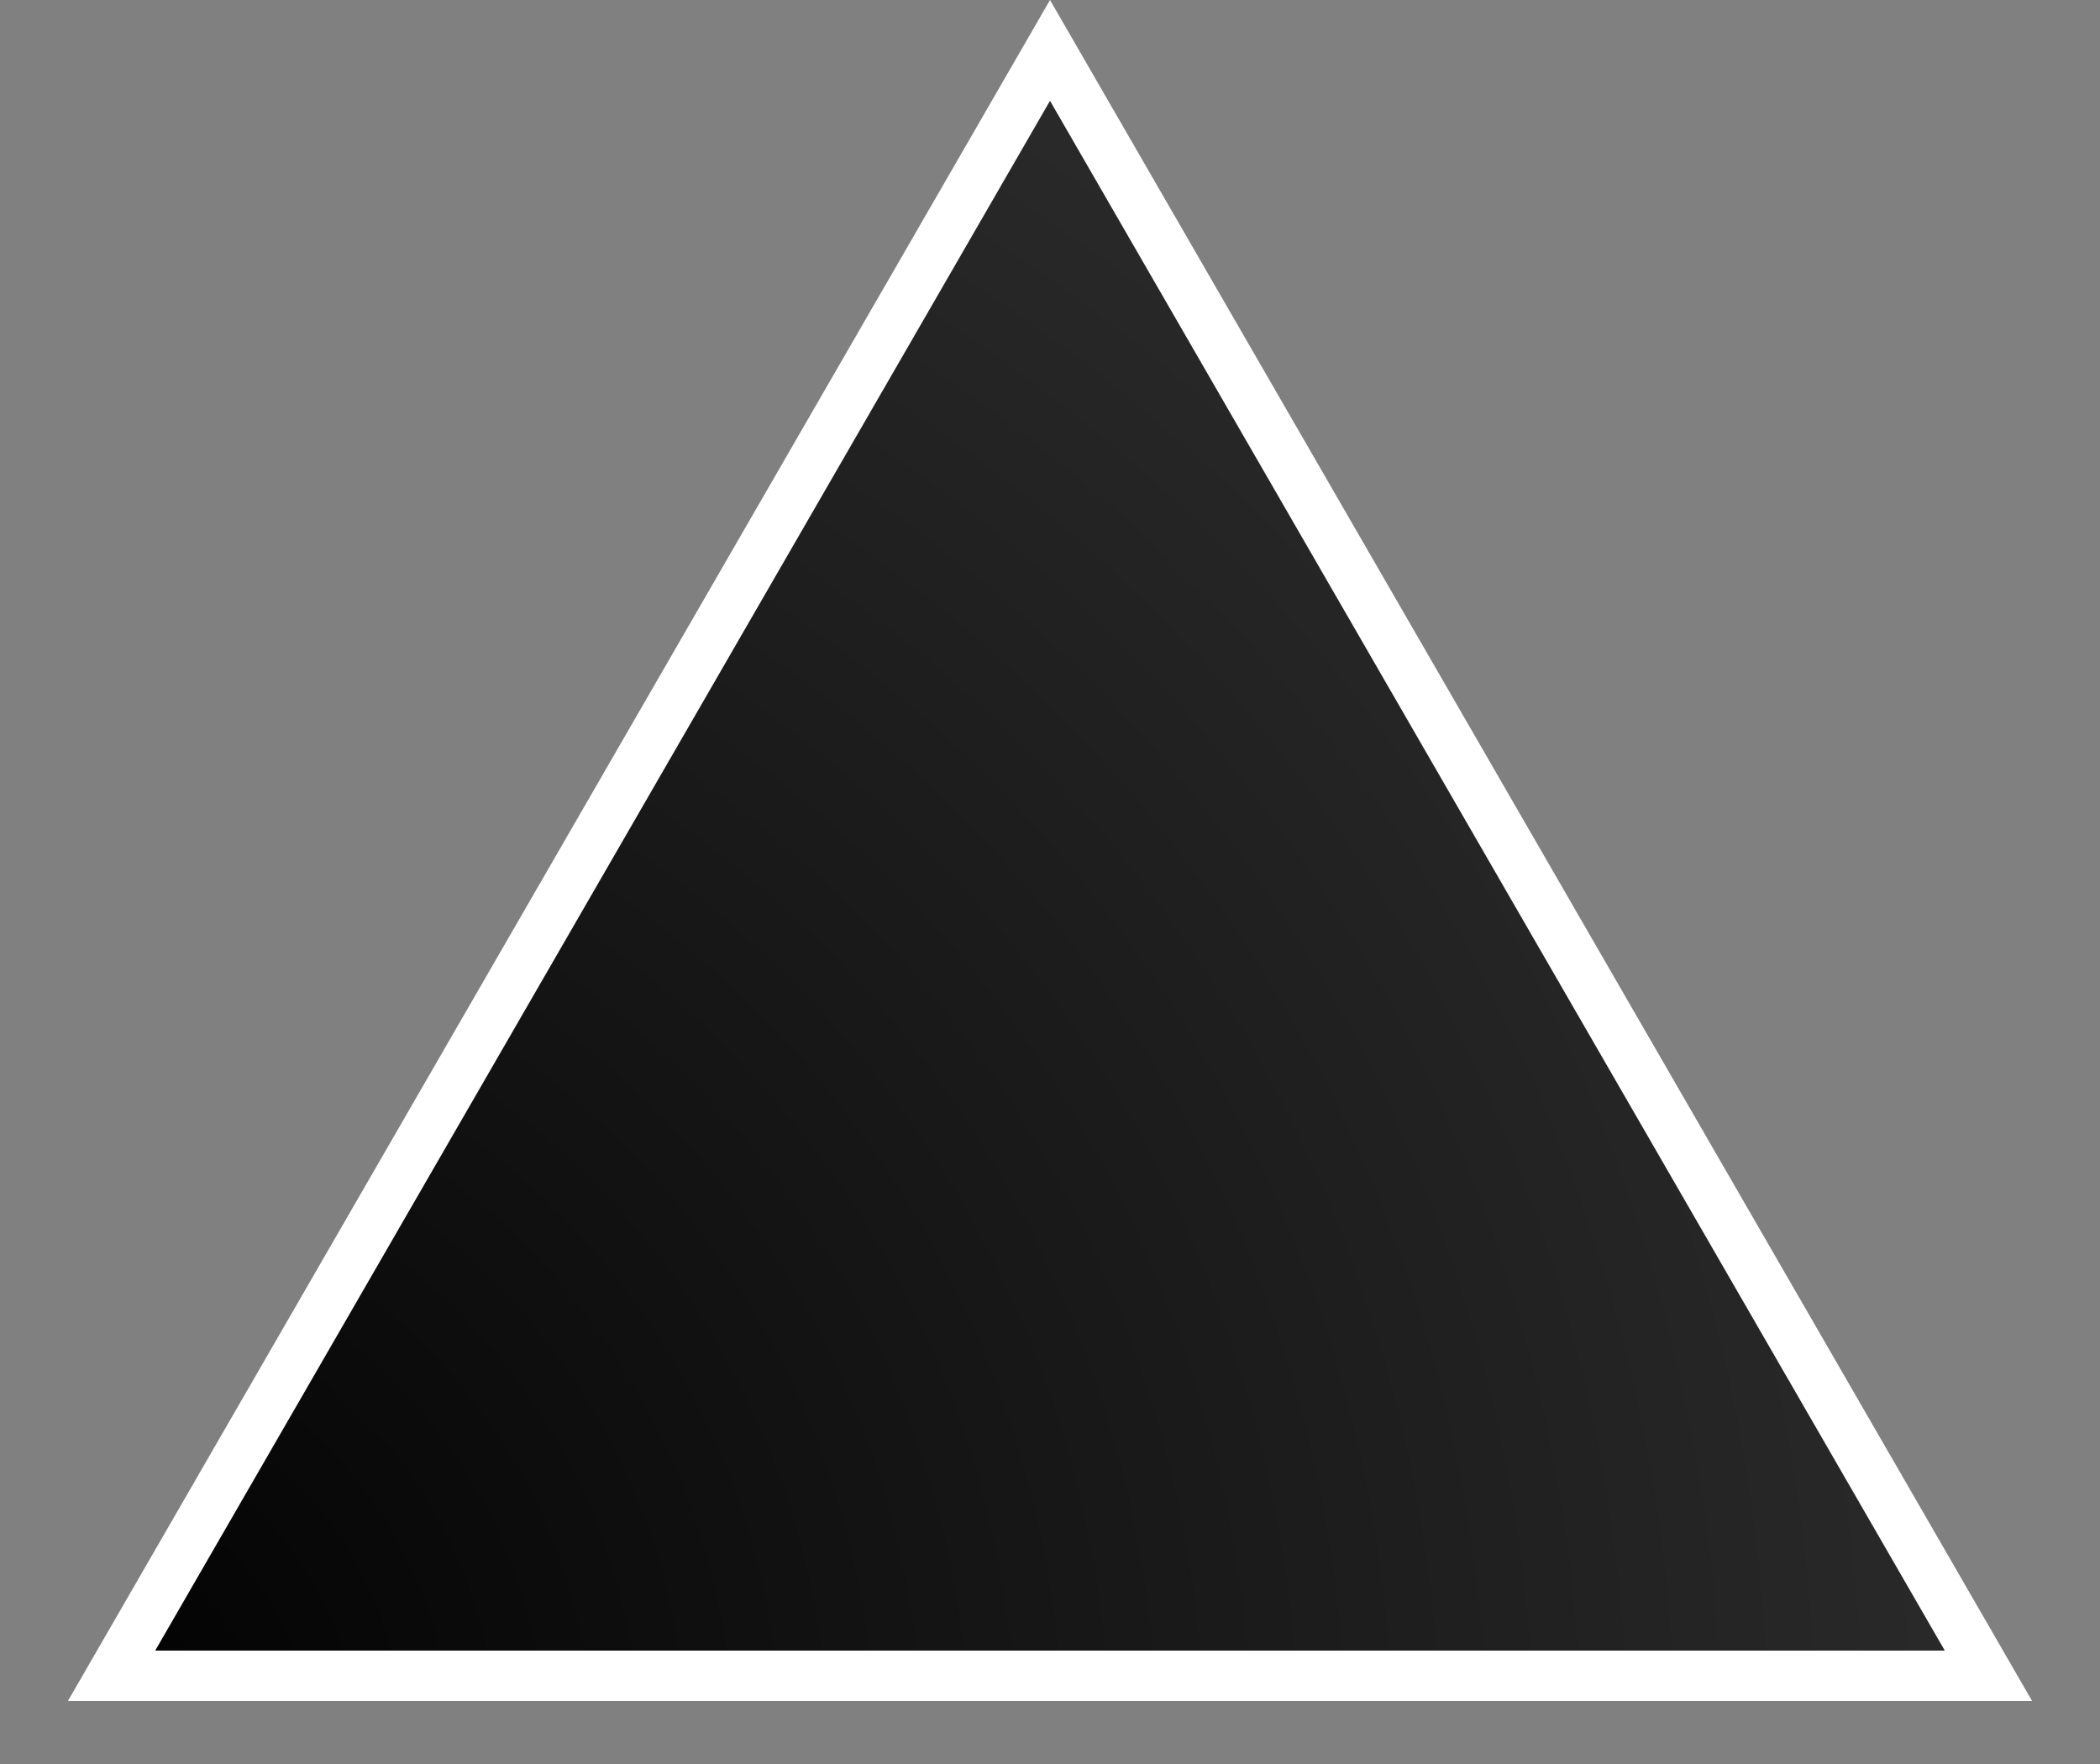 <svg width="25" height="21" viewBox="0 0 25 21" fill="none" xmlns="http://www.w3.org/2000/svg">
<rect x="0" y="0" width="25" height="21" fill="#808080" stroke="none"/>
<path d="M1.328 19.95L12.5 0.6L23.672 19.95H1.328Z" fill="url(#paint0_radial_429_605)" stroke="white" stroke-width="0.6"/>
<defs>
<radialGradient id="paint0_radial_429_605" cx="0" cy="0" r="1" gradientUnits="userSpaceOnUse" gradientTransform="translate(0.5 21) rotate(-27.667) scale(58.148)">
<stop/>
<stop offset="0.441" stop-opacity="0.638"/>
<stop offset="1" stop-opacity="0"/>
</radialGradient>
</defs>
</svg>
